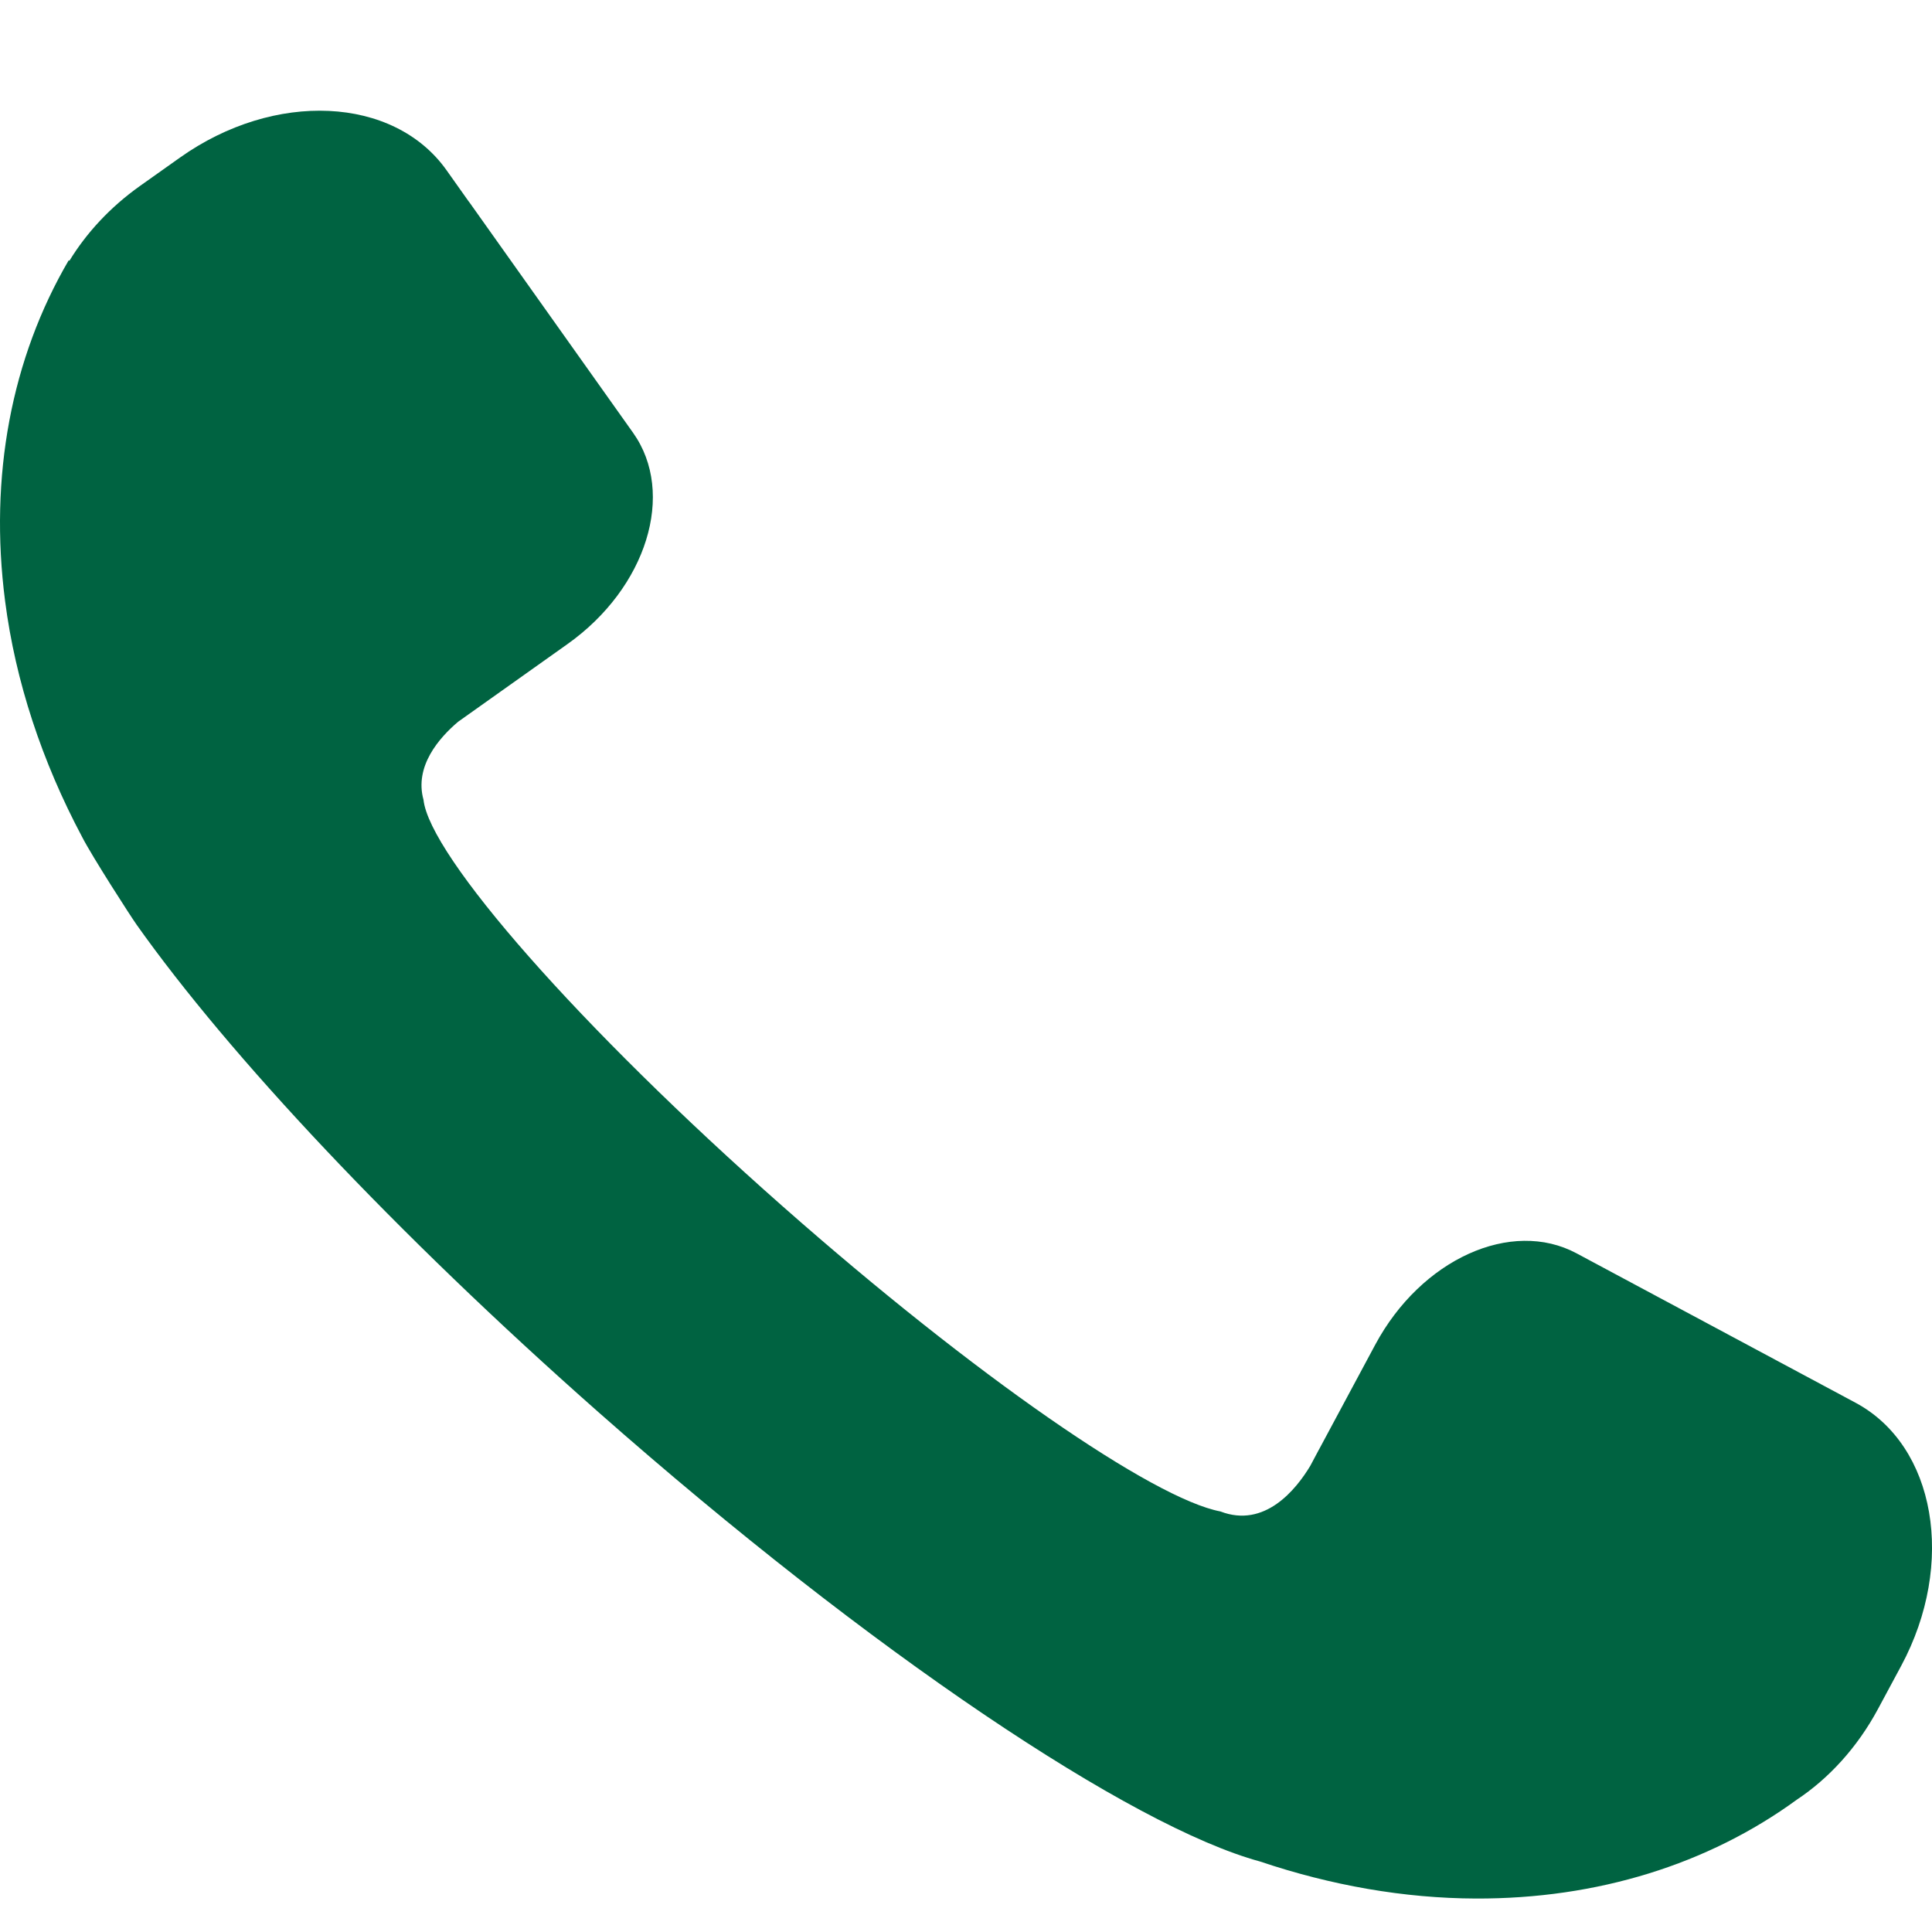 <?xml version="1.0" encoding="utf-8"?>
<!-- Generator: Adobe Illustrator 16.0.0, SVG Export Plug-In . SVG Version: 6.00 Build 0)  -->
<!DOCTYPE svg PUBLIC "-//W3C//DTD SVG 1.1//EN" "http://www.w3.org/Graphics/SVG/1.1/DTD/svg11.dtd">
<svg version="1.1" id="Layer_1" xmlns="http://www.w3.org/2000/svg" xmlns:xlink="http://www.w3.org/1999/xlink" x="0px" y="0px"
	 width="50px" height="50px" viewBox="0 0 50 50" enable-background="new 0 0 50 50" xml:space="preserve">
<path fill="#006341" d="M48.603,44.227l0.601-1.118c1.42-2.646,0.891-5.694-1.182-6.806l-7.219-3.866
	c-1.691-0.907-4.024,0.151-5.212,2.364l-1.462,2.725l-0.001-0.002c0,0-0.004,0.009-0.01,0.021c0,0-0.197,0.369-0.208,0.391
	c-0.365,0.607-1.176,1.623-2.326,1.18c-1.738-0.329-6.351-3.505-11.32-7.889c-5.276-4.654-9.15-9.079-9.304-10.53
	c-0.239-0.864,0.402-1.6,0.896-2.018l2.834-2.013c2.047-1.454,2.806-3.901,1.694-5.466L12.158,5.25
	c-0.013-0.019-0.026-0.036-0.04-0.053l-0.563-0.794c-1.362-1.917-4.452-2.062-6.9-0.323L3.619,4.815
	C2.85,5.362,2.234,6.031,1.796,6.75L1.779,6.735c-1.483,2.536-2.065,5.59-1.647,8.821c0.268,2.08,0.955,4.153,1.992,6.102
	c0.256,0.502,1.27,2.076,1.415,2.278c2.376,3.354,6.674,7.956,11.957,12.618c7.058,6.225,13.79,10.719,17.112,11.621
	c1.841,0.62,3.732,0.953,5.588,0.959c3.146,0.01,6.012-0.886,8.305-2.558C47.325,46.029,48.065,45.229,48.603,44.227z"/>
</svg>
